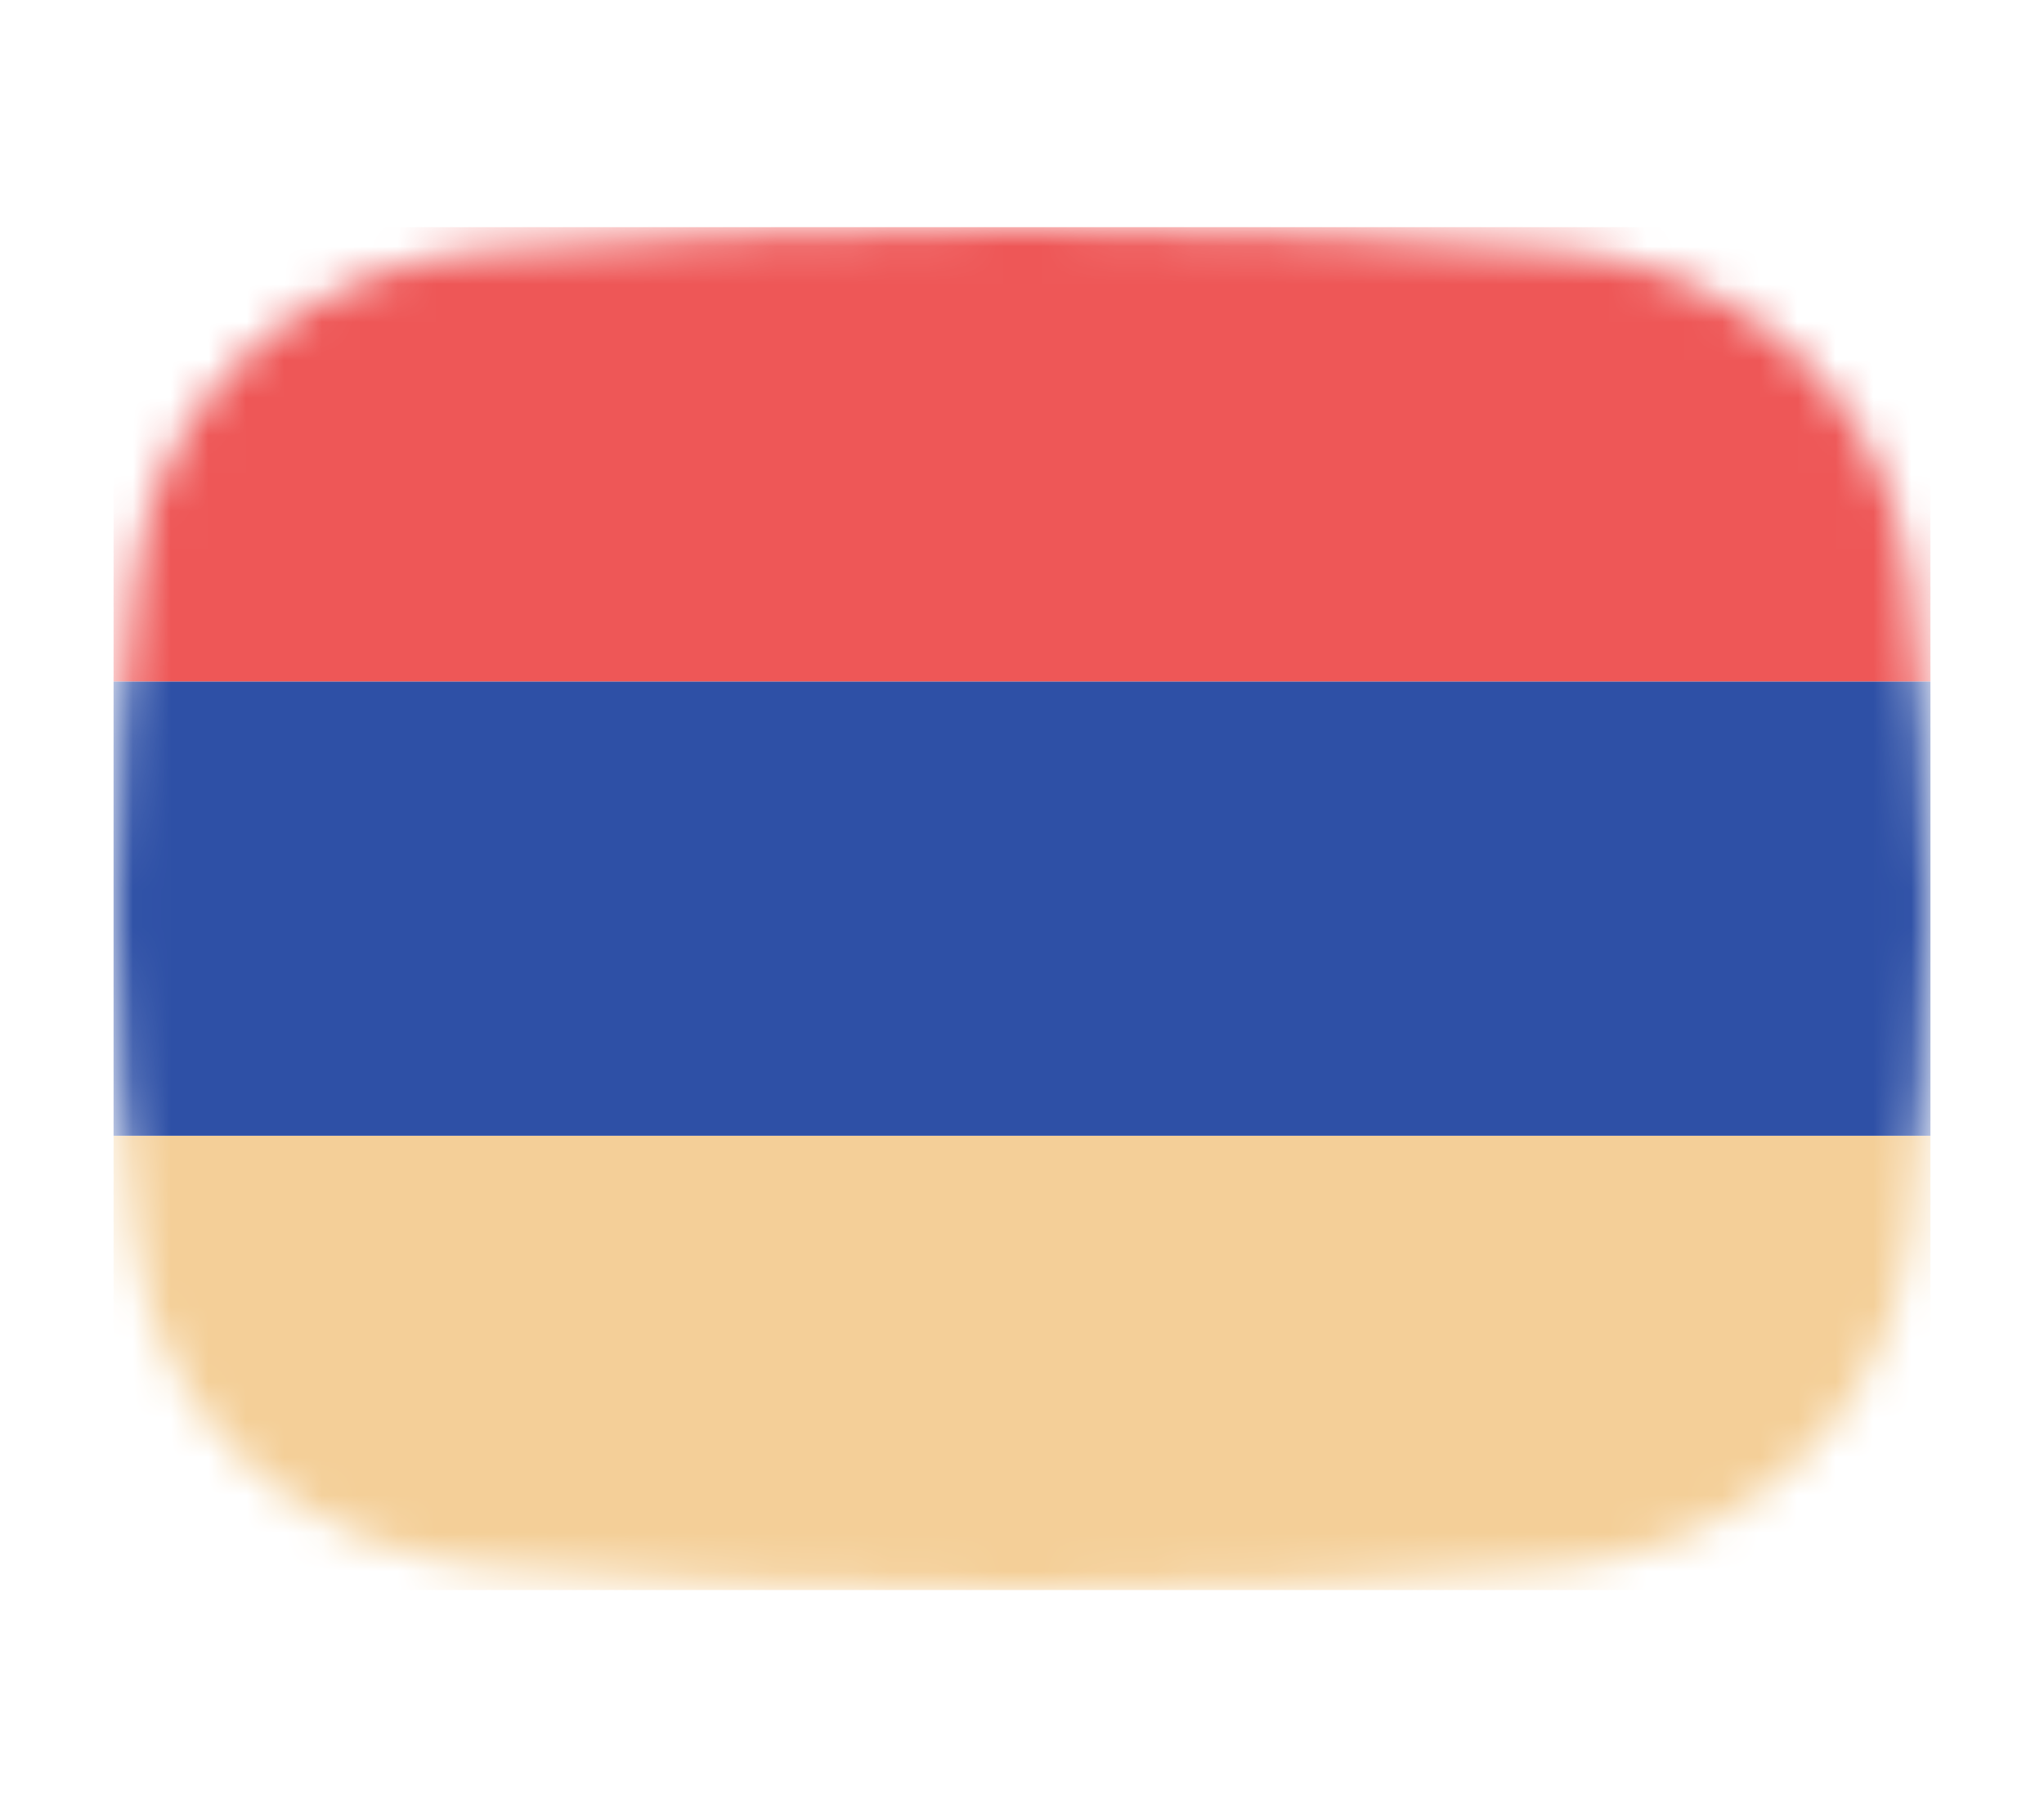 <svg width="54" height="48" viewBox="0 0 54 48" fill="none" xmlns="http://www.w3.org/2000/svg">
<mask id="mask0_1_34039" style="mask-type:alpha" maskUnits="userSpaceOnUse" x="3" y="6" width="48" height="36">
<path d="M3.569 15.136C4.167 10.412 8.041 7.002 12.786 6.609C16.641 6.289 21.62 6 27 6C32.38 6 37.359 6.289 41.214 6.609C45.959 7.002 49.833 10.412 50.431 15.136C50.752 17.676 51 20.704 51 24C51 27.296 50.752 30.324 50.431 32.864C49.833 37.587 45.959 40.998 41.214 41.391C37.359 41.711 32.38 42 27 42C21.62 42 16.641 41.711 12.786 41.391C8.041 40.998 4.167 37.587 3.569 32.864C3.248 30.324 3 27.296 3 24C3 20.704 3.248 17.676 3.569 15.136Z" fill="#00D0BF"/>
</mask>
<g mask="url(#mask0_1_34039)">
<rect x="3" y="30" width="48" height="12" fill="#F4CF98"/>
<rect x="3" y="18" width="48" height="12" fill="#2E50A6"/>
<rect x="3" y="6" width="48" height="12" fill="#EE5757"/>
</g>
</svg>

